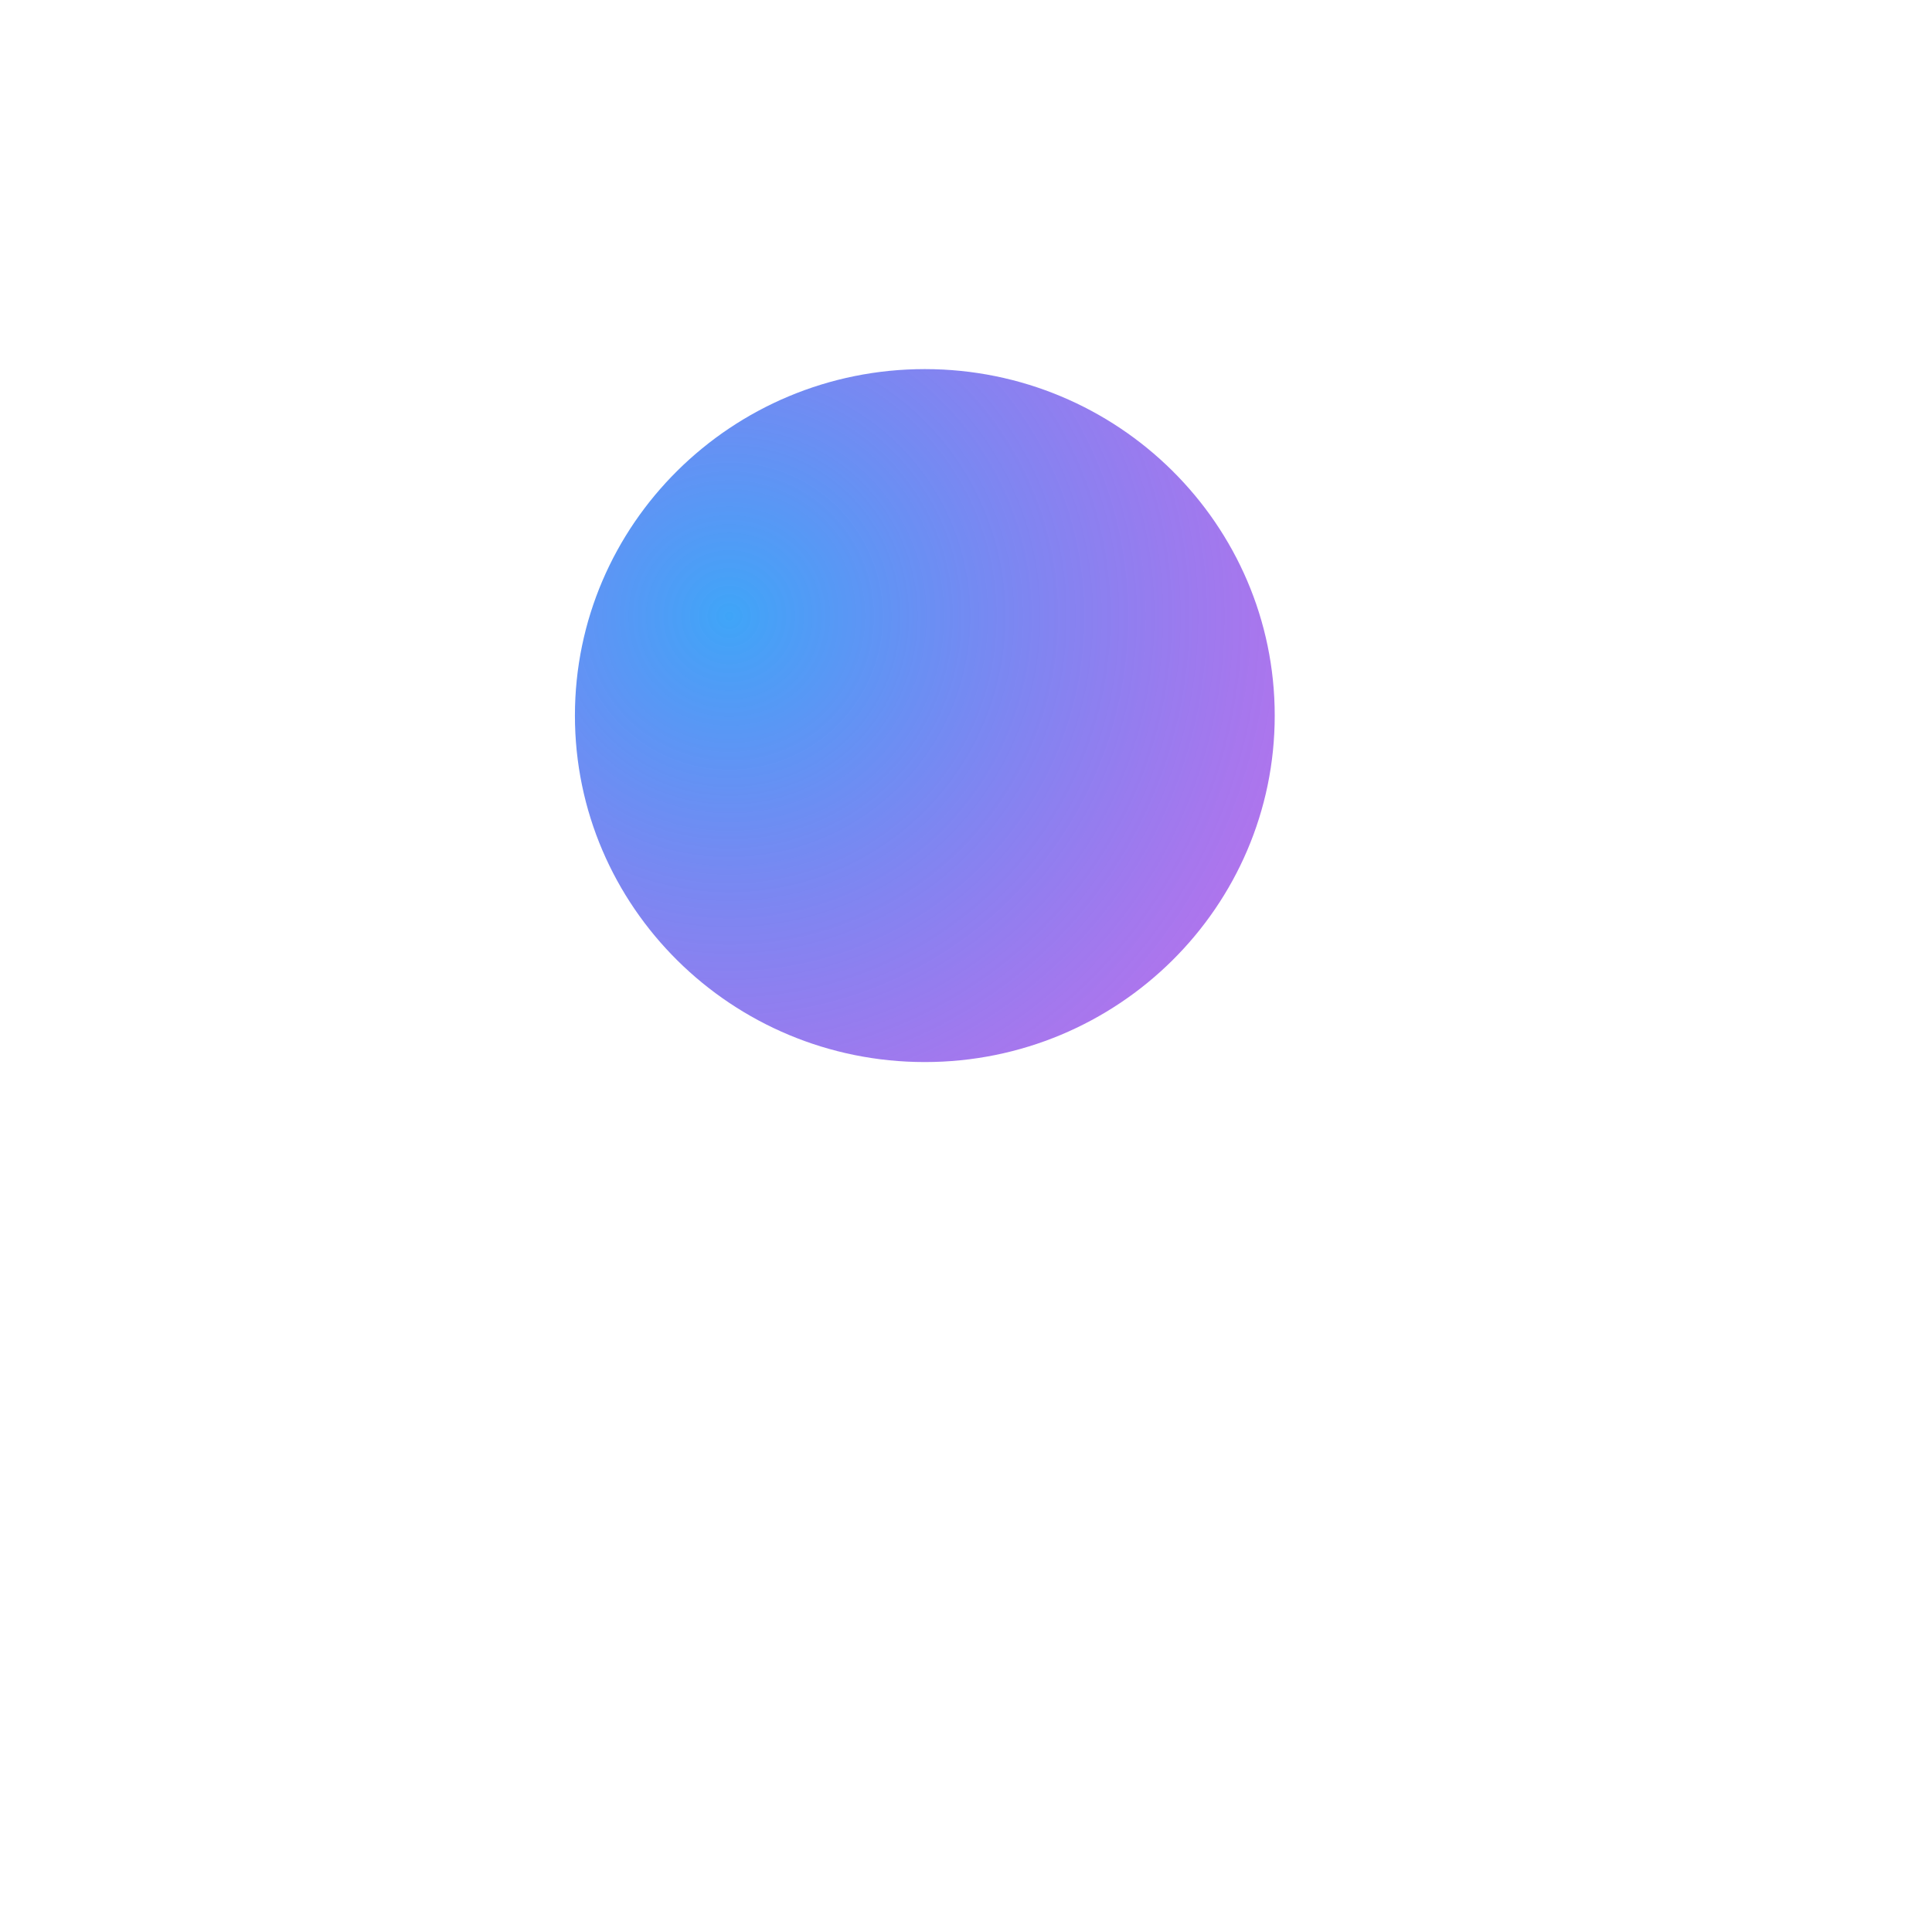 <?xml version="1.0" encoding="UTF-8" standalone="no"?>
<!DOCTYPE svg PUBLIC "-//W3C//DTD SVG 1.1//EN" "http://www.w3.org/Graphics/SVG/1.1/DTD/svg11.dtd">
<svg version="1.1" xmlns="http://www.w3.org/2000/svg" xmlns:xlink="http://www.w3.org/1999/xlink" preserveAspectRatio="xMidYMid meet" viewBox="0 0 640 640" width="640" height="640"><defs><path d="M422.27 237.05C422.27 300.39 370.34 351.82 306.36 351.82C242.39 351.82 190.45 300.39 190.45 237.05C190.45 173.7 242.39 122.27 306.36 122.27C370.34 122.27 422.27 173.7 422.27 237.05Z" id="d4vMnPnD"></path><radialGradient id="gradiente1MFdIuIiz" gradientUnits="userSpaceOnUse" cx="241.59" cy="204.09" dx="241.59" dy="433.64" r="229.55"><stop style="stop-color: #3fa5f8;stop-opacity: 1" offset="0%"></stop><stop style="stop-color: #a431e3;stop-opacity: 0.69" offset="100%"></stop></radialGradient></defs><g><g><g><use xlink:href="#d4vMnPnD" opacity="1" fill="url(#gradiente1MFdIuIiz)"></use></g></g></g></svg>